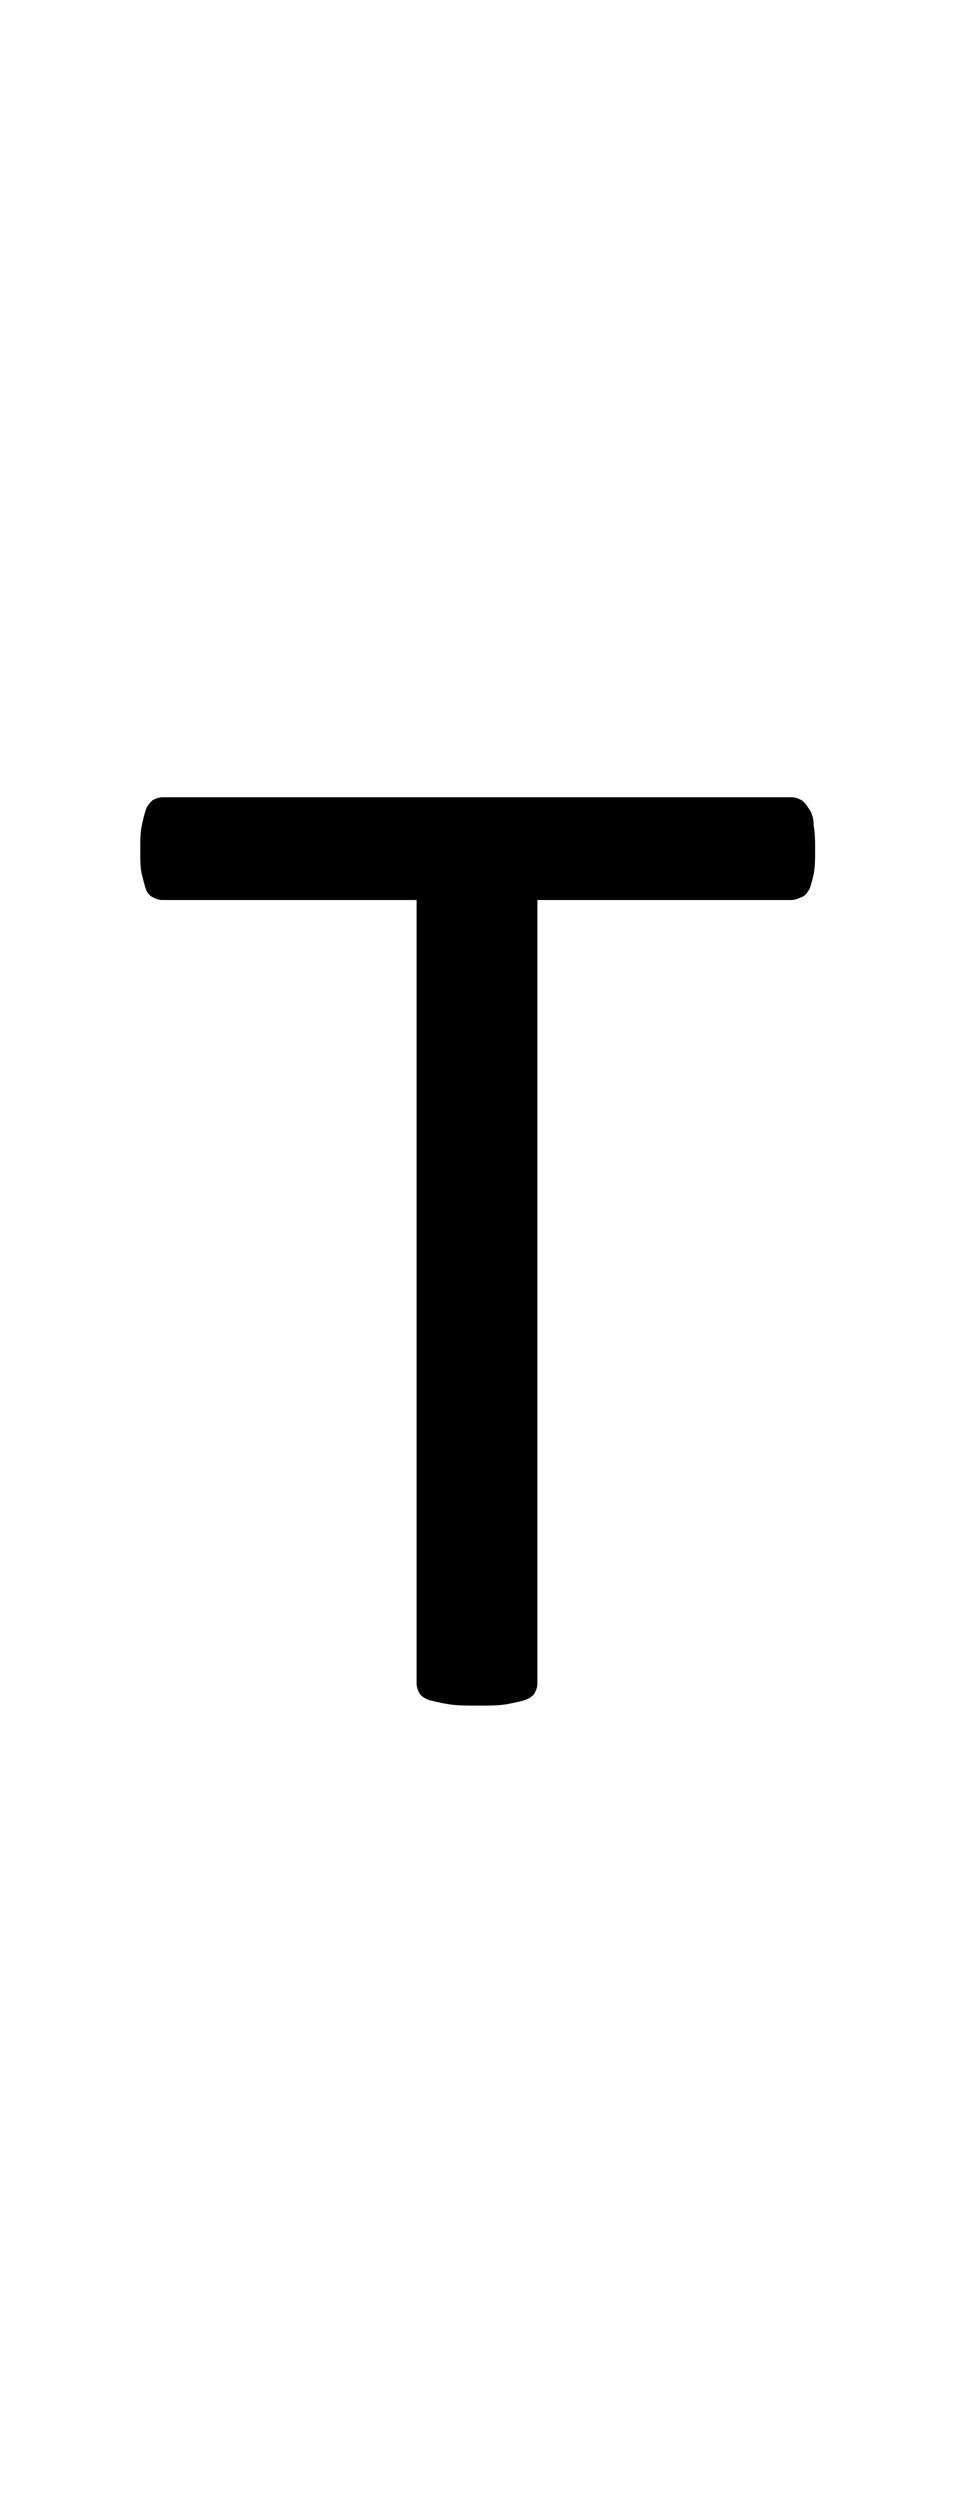 <?xml version="1.0" encoding="utf-8"?>
<!-- Generator: Adobe Illustrator 22.1.0, SVG Export Plug-In . SVG Version: 6.00 Build 0)  -->
<svg version="1.1" xmlns="http://www.w3.org/2000/svg" xmlns:xlink="http://www.w3.org/1999/xlink" x="0px" y="0px"
	 viewBox="0 0 68.7 180" style="enable-background:new 0 0 68.7 180;" xml:space="preserve">
<style type="text/css">
	.st0{display:none;}
	.st1{display:inline;fill:#FF0000;}
</style>
<g id="bg" class="st0">
	<polygon class="st1" points="67.3,0 67,0 66.9,0 66,0 65.6,0 65.5,0 65.2,0 65.1,0 65,0 64.3,0 64.2,0 63.9,0 63.8,0 63.7,0 
		63.5,0 63.4,0 63.3,0 62.5,0 62.4,0 62.3,0 62.1,0 62.1,0 62,0 61.7,0 61.7,0 61.6,0 60.8,0 60.7,0 60.6,0 60.4,0 60.3,0 60.2,0 
		60,0 59.9,0 59.8,0 59.5,0 59,0 59,0 58.9,0 58.7,0 58.6,0 58.5,0 58.4,0 58.2,0 58.1,0 58.1,0 57.8,0 57.7,0 57.3,0 57.2,0 
		57.1,0 57,0 56.9,0 56.8,0 56.8,0 56.6,0 56.5,0 56.4,0 56.4,0 56.3,0 56,0 56,0 55.9,0 55.7,0 55.7,0 55.5,0 55.4,0 55.3,0 
		55.2,0 55.1,0 55,0 55,0 54.9,0 54.8,0 54.7,0 54.7,0 54.6,0 54.5,0 54.4,0 54.3,0 54.2,0 54.1,0 54,0 53.9,0 53.9,0 53.8,0 
		53.7,0 53.6,0 53.5,0 53.4,0 53.3,0 53.3,0 53.2,0 53.1,0 53.1,0 53,0 53,0 52.9,0 52.9,0 52.8,0 52.7,0 52.6,0 52.6,0 52.5,0 
		52.4,0 52.3,0 52.2,0 52.2,0 52.1,0 52.1,0 52,0 51.8,0 51.7,0 51.6,0 51.6,0 51.5,0 51.4,0 51.4,0 51.3,0 51.3,0 51.3,0 51.2,0 
		51.2,0 51.1,0 51.1,0 50.9,0 50.8,0 50.8,0 50.8,0 50.7,0 50.6,0 50.5,0 50.5,0 50.4,0 50.4,0 50.4,0 50.3,0 50.1,0 50,0 49.9,0 
		49.9,0 49.8,0 49.7,0 49.7,0 49.6,0 49.6,0 49.5,0 49.5,0 49.5,0 49.4,0 49.4,0 49.3,0 49.2,0 49.2,0 49.1,0 49,0 49,0 48.9,0 
		48.8,0 48.7,0 48.7,0 48.7,0 48.6,0 48.6,0 48.3,0 48.2,0 48.2,0 48.1,0 48,0 47.9,0 47.9,0 47.8,0 47.8,0 47.8,0 47.8,0 47.7,0 
		47.7,0 47.6,0 47.5,0 47.4,0 47.4,0 47.4,0 47.3,0 47.3,0 47.2,0 47.1,0 47,0 47,0 46.9,0 46.9,0 46.8,0 46.5,0 46.5,0 46.5,0 
		46.4,0 46.3,0 46.2,0 46.1,0 46.1,0 46.1,0 46.1,0 46,0 46,0 46,0 45.8,0 45.7,0 45.7,0 45.7,0 45.6,0 45.6,0 45.6,0 45.5,0 
		45.5,0 45.4,0 45.3,0 45.2,0 45.2,0 45.2,0 45.1,0 44.8,0 44.8,0 44.7,0 44.7,0 44.7,0 44.7,0 44.5,0 44.4,0 44.4,0 44.4,0 44.3,0 
		44.3,0 44.3,0 44.2,0 44.2,0 44.1,0 44,0 44,0 43.9,0 43.9,0 43.9,0 43.8,0 43.8,0 43.8,0 43.8,0 43.7,0 43.6,0 43.5,0 43.4,0 
		43.4,0 43.4,0 43.1,0 43,0 43,0 43,0 42.9,0 42.9,0 42.9,0 42.8,0 42.7,0 42.7,0 42.6,0 42.6,0 42.6,0 42.6,0 42.5,0 42.5,0 
		42.5,0 42.3,0 42.2,0 42.2,0 42.2,0 42.2,0 42.1,0 42.1,0 42.1,0 42.1,0 42.1,0 42,0 42,0 41.9,0 41.8,0 41.7,0 41.7,0 41.6,0 
		41.3,0 41.3,0 41.3,0 41.3,0 41.2,0 41.2,0 41.2,0 41.1,0 41.1,0 41,0 40.9,0 40.9,0 40.9,0 40.8,0 40.8,0 40.7,0 40.7,0 40.7,0 
		40.6,0 40.5,0 40.5,0 40.5,0 40.4,0 40.4,0 40.4,0 40.4,0 40.4,0 40.3,0 40.3,0 40.2,0 40.2,0 40.1,0 40,0 40,0 39.9,0 39.8,0 
		39.6,0 39.5,0 39.5,0 39.5,0 39.5,0 39.5,0 39.4,0 39.4,0 39.4,0 39.3,0 39.2,0 39.2,0 39.2,0 39.1,0 39.1,0 39.1,0 39,0 39,0 
		38.8,0 38.8,0 38.8,0 38.7,0 38.7,0 38.7,0 38.6,0 38.6,0 38.6,0 38.6,0 38.5,0 38.5,0 38.4,0 38.3,0 38.3,0 38.3,0 38.2,0 38.1,0 
		37.9,0 37.8,0 37.8,0 37.8,0 37.7,0 37.7,0 37.7,0 37.7,0 37.6,0 37.5,0 37.4,0 37.4,0 37.4,0 37.3,0 37.3,0 37.3,0 37.2,0 37.1,0 
		37.1,0 37,0 37,0 37,0 36.9,0 36.9,0 36.9,0 36.9,0 36.8,0 36.8,0 36.7,0 36.7,0 36.6,0 36.5,0 36.5,0 36.5,0 36.4,0 36.3,0 
		36.2,0 36.1,0 36.1,0 36,0 36,0 36,0 35.9,0 35.9,0 35.8,0 35.8,0 35.7,0 35.6,0 35.6,0 35.6,0 35.5,0 35.5,0 35.4,0 35.4,0 
		35.3,0 35.3,0 35.2,0 35.2,0 35.2,0 35.2,0 35.1,0 35.1,0 35,0 34.9,0 34.9,0 34.8,0 34.8,0 34.7,0 34.7,0 34.6,0 34.6,0 34.5,0 
		34.5,0 34.4,0 34.4,0 34.3,0 34.3,0 34.2,0 34.2,0 34.1,0 34,0 34,0 34,0 33.9,0 33.8,0 33.8,0 33.8,0 33.7,0 33.6,0 33.6,0 
		33.5,0 33.5,0 33.5,0 33.5,0 33.4,0 33.4,0 33.3,0 33.3,0 33.2,0 33.1,0 33.1,0 33.1,0 33.1,0 33,0 32.9,0 32.9,0 32.8,0 32.8,0 
		32.7,0 32.7,0 32.7,0 32.6,0 32.6,0 32.5,0 32.3,0 32.2,0 32.2,0 32.1,0 32.1,0 32.1,0 32,0 31.9,0 31.9,0 31.9,0 31.8,0 31.8,0 
		31.8,0 31.8,0 31.7,0 31.7,0 31.7,0 31.6,0 31.6,0 31.4,0 31.4,0 31.3,0 31.3,0 31.3,0 31.2,0 31.2,0 31.2,0 31.1,0 31,0 31,0 
		31,0 31,0 30.9,0 30.9,0 30.9,0 30.8,0 30.6,0 30.5,0 30.4,0 30.4,0 30.4,0 30.3,0 30.2,0 30.2,0 30.1,0 30.1,0 30.1,0 30,0 30,0 
		30,0 30,0 29.9,0 29.9,0 29.8,0 29.7,0 29.7,0 29.6,0 29.6,0 29.6,0 29.5,0 29.5,0 29.5,0 29.4,0 29.3,0 29.3,0 29.2,0 29.2,0 
		29.2,0 29.2,0 29.2,0 29.1,0 29.1,0 28.8,0 28.7,0 28.7,0 28.6,0 28.5,0 28.5,0 28.5,0 28.4,0 28.4,0 28.3,0 28.3,0 28.3,0 28.3,0 
		28.3,0 28.2,0 28.2,0 28.2,0 28.1,0 27.9,0 27.9,0 27.9,0 27.9,0 27.8,0 27.8,0 27.8,0 27.8,0 27.7,0 27.6,0 27.6,0 27.5,0 27.5,0 
		27.5,0 27.4,0 27.4,0 27.4,0 27.3,0 27.1,0 27,0 26.9,0 26.9,0 26.8,0 26.7,0 26.7,0 26.6,0 26.6,0 26.6,0 26.6,0 26.5,0 26.5,0 
		26.5,0 26.4,0 26.4,0 26.3,0 26.2,0 26.2,0 26.2,0 26.1,0 26.1,0 26.1,0 26.1,0 26,0 26,0 25.8,0 25.8,0 25.8,0 25.7,0 25.7,0 
		25.7,0 25.6,0 25.6,0 25.3,0 25.3,0 25.2,0 25.2,0 25.1,0 25,0 24.9,0 24.9,0 24.9,0 24.8,0 24.8,0 24.8,0 24.8,0 24.7,0 24.7,0 
		24.6,0 24.5,0 24.5,0 24.4,0 24.4,0 24.4,0 24.3,0 24.3,0 24.3,0 24.2,0 24,0 24,0 24,0 23.9,0 23.9,0 23.9,0 23.6,0 23.5,0 
		23.5,0 23.5,0 23.4,0 23.3,0 23.1,0 23.1,0 23.1,0 23.1,0 23,0 23,0 23,0 22.9,0 22.8,0 22.7,0 22.7,0 22.7,0 22.6,0 22.6,0 
		22.6,0 22.6,0 22.5,0 22.4,0 22.2,0 22.2,0 22.2,0 22.1,0 21.9,0 21.8,0 21.8,0 21.7,0 21.7,0 21.6,0 21.5,0 21.4,0 21.3,0 21.3,0 
		21.2,0 21.2,0 21.2,0 21.1,0 21,0 21,0 20.9,0 20.9,0 20.9,0 20.9,0 20.8,0 20.7,0 20.6,0 20.5,0 20.5,0 20.4,0 20.3,0 20.1,0 
		20.1,0 20,0 20,0 20,0 19.9,0 19.8,0 19.7,0 19.7,0 19.6,0 19.5,0 19.5,0 19.4,0 19.3,0 19.3,0 19.2,0 19.2,0 19.2,0 19.1,0 
		19.1,0 19,0 19,0 18.9,0 18.8,0 18.8,0 18.7,0 18.6,0 18.4,0 18.3,0 18.3,0 18.2,0 18.2,0 18.2,0 18,0 17.9,0 17.9,0 17.8,0 
		17.8,0 17.7,0 17.6,0 17.6,0 17.5,0 17.5,0 17.4,0 17.4,0 17.4,0 17.3,0 17.2,0 17.2,0 17.1,0 17,0 16.9,0 16.9,0 16.7,0 16.6,0 
		16.6,0 16.5,0 16.5,0 16.4,0 16.3,0 16.2,0 16.1,0 16.1,0 16,0 15.9,0 15.8,0 15.8,0 15.7,0 15.6,0 15.6,0 15.5,0 15.5,0 15.4,0 
		15.3,0 15.3,0 15.2,0 15.1,0 15,0 14.8,0 14.8,0 14.8,0 14.7,0 14.5,0 14.5,0 14.4,0 14.3,0 14.2,0 14.1,0 14,0 14,0 13.9,0 
		13.8,0 13.7,0 13.6,0 13.6,0 13.5,0 13.4,0 13.3,0 13.2,0 13,0 12.9,0 12.8,0 12.7,0 12.6,0 12.4,0 12.3,0 12.3,0 12.1,0 12.1,0 
		11.9,0 11.9,0 11.8,0 11.7,0 11.5,0 11.5,0 11.4,0 11,0 10.9,0 10.6,0 10.5,0 10.5,0 10.3,0 10.2,0 10.1,0 10,0 9.8,0 9.7,0 9.6,0 
		9.2,0 8.8,0 8.8,0 8.7,0 8.4,0 8.4,0 8.3,0 8.1,0 8,0 7.9,0 7.1,0 7,0 6.9,0 6.7,0 6.6,0 6.6,0 6.3,0 6.2,0 6.1,0 5.4,0 5.3,0 
		5.2,0 5,0 4.9,0 4.8,0 4.5,0 4.4,0 3.6,0 3.5,0 3.4,0 3.2,0 3.1,0 2.7,0 1.8,0 1.7,0 1.3,0 0,0 0,180 1.3,180 1.7,180 1.8,180 
		2.7,180 3.1,180 3.2,180 3.4,180 3.5,180 3.6,180 4.4,180 4.5,180 4.8,180 4.9,180 5,180 5.2,180 5.3,180 5.4,180 6.1,180 6.2,180 
		6.3,180 6.6,180 6.6,180 6.7,180 6.9,180 7,180 7.1,180 7.9,180 8,180 8.1,180 8.3,180 8.4,180 8.4,180 8.7,180 8.8,180 8.8,180 
		9.2,180 9.6,180 9.7,180 9.8,180 10,180 10.1,180 10.2,180 10.3,180 10.5,180 10.5,180 10.6,180 10.9,180 11,180 11.4,180 
		11.5,180 11.5,180 11.7,180 11.8,180 11.9,180 11.9,180 12.1,180 12.1,180 12.3,180 12.3,180 12.4,180 12.6,180 12.7,180 12.8,180 
		12.9,180 13,180 13.2,180 13.3,180 13.4,180 13.5,180 13.6,180 13.6,180 13.7,180 13.8,180 13.9,180 14,180 14,180 14.1,180 
		14.2,180 14.3,180 14.4,180 14.5,180 14.5,180 14.7,180 14.8,180 14.8,180 14.8,180 15,180 15.1,180 15.2,180 15.3,180 15.3,180 
		15.4,180 15.5,180 15.5,180 15.6,180 15.6,180 15.7,180 15.8,180 15.8,180 15.9,180 16,180 16.1,180 16.1,180 16.2,180 16.3,180 
		16.4,180 16.5,180 16.5,180 16.6,180 16.6,180 16.7,180 16.9,180 16.9,180 17,180 17.1,180 17.2,180 17.2,180 17.3,180 17.4,180 
		17.4,180 17.4,180 17.5,180 17.5,180 17.6,180 17.6,180 17.7,180 17.8,180 17.8,180 17.9,180 17.9,180 18,180 18.2,180 18.2,180 
		18.2,180 18.3,180 18.3,180 18.4,180 18.6,180 18.7,180 18.8,180 18.8,180 18.9,180 19,180 19,180 19.1,180 19.1,180 19.2,180 
		19.2,180 19.2,180 19.3,180 19.3,180 19.4,180 19.5,180 19.5,180 19.6,180 19.7,180 19.7,180 19.8,180 19.9,180 20,180 20,180 
		20,180 20.1,180 20.1,180 20.3,180 20.4,180 20.5,180 20.5,180 20.6,180 20.7,180 20.8,180 20.9,180 20.9,180 20.9,180 20.9,180 
		21,180 21,180 21.1,180 21.2,180 21.2,180 21.2,180 21.3,180 21.3,180 21.4,180 21.5,180 21.6,180 21.7,180 21.7,180 21.8,180 
		21.8,180 21.9,180 22.1,180 22.2,180 22.2,180 22.2,180 22.4,180 22.5,180 22.6,180 22.6,180 22.6,180 22.6,180 22.7,180 22.7,180 
		22.7,180 22.8,180 22.9,180 23,180 23,180 23,180 23.1,180 23.1,180 23.1,180 23.1,180 23.3,180 23.4,180 23.5,180 23.5,180 
		23.5,180 23.6,180 23.9,180 23.9,180 23.9,180 24,180 24,180 24,180 24.2,180 24.3,180 24.3,180 24.3,180 24.4,180 24.4,180 
		24.4,180 24.5,180 24.5,180 24.6,180 24.7,180 24.7,180 24.8,180 24.8,180 24.8,180 24.8,180 24.9,180 24.9,180 24.9,180 25,180 
		25.1,180 25.2,180 25.2,180 25.3,180 25.3,180 25.6,180 25.6,180 25.7,180 25.7,180 25.7,180 25.8,180 25.8,180 25.8,180 26,180 
		26,180 26.1,180 26.1,180 26.1,180 26.1,180 26.2,180 26.2,180 26.2,180 26.3,180 26.4,180 26.4,180 26.5,180 26.5,180 26.5,180 
		26.6,180 26.6,180 26.6,180 26.6,180 26.7,180 26.7,180 26.8,180 26.9,180 26.9,180 27,180 27.1,180 27.3,180 27.4,180 27.4,180 
		27.4,180 27.5,180 27.5,180 27.5,180 27.6,180 27.6,180 27.7,180 27.8,180 27.8,180 27.8,180 27.8,180 27.9,180 27.9,180 27.9,180 
		27.9,180 28.1,180 28.2,180 28.2,180 28.2,180 28.3,180 28.3,180 28.3,180 28.3,180 28.3,180 28.4,180 28.4,180 28.5,180 28.5,180 
		28.5,180 28.6,180 28.7,180 28.7,180 28.8,180 29.1,180 29.1,180 29.2,180 29.2,180 29.2,180 29.2,180 29.2,180 29.3,180 29.3,180 
		29.4,180 29.5,180 29.5,180 29.5,180 29.6,180 29.6,180 29.6,180 29.7,180 29.7,180 29.8,180 29.9,180 29.9,180 30,180 30,180 
		30,180 30,180 30.1,180 30.1,180 30.1,180 30.2,180 30.2,180 30.3,180 30.4,180 30.4,180 30.4,180 30.5,180 30.6,180 30.8,180 
		30.9,180 30.9,180 30.9,180 31,180 31,180 31,180 31,180 31.1,180 31.2,180 31.2,180 31.2,180 31.3,180 31.3,180 31.3,180 
		31.4,180 31.4,180 31.6,180 31.6,180 31.7,180 31.7,180 31.7,180 31.8,180 31.8,180 31.8,180 31.8,180 31.9,180 31.9,180 31.9,180 
		32,180 32.1,180 32.1,180 32.1,180 32.2,180 32.2,180 32.3,180 32.5,180 32.6,180 32.6,180 32.7,180 32.7,180 32.7,180 32.8,180 
		32.8,180 32.9,180 32.9,180 33,180 33.1,180 33.1,180 33.1,180 33.1,180 33.2,180 33.3,180 33.3,180 33.4,180 33.4,180 33.5,180 
		33.5,180 33.5,180 33.5,180 33.6,180 33.6,180 33.7,180 33.8,180 33.8,180 33.8,180 33.9,180 34,180 34,180 34,180 34.1,180 
		34.2,180 34.2,180 34.3,180 34.3,180 34.4,180 34.4,180 34.5,180 34.5,180 34.6,180 34.6,180 34.7,180 34.7,180 34.8,180 34.8,180 
		34.9,180 34.9,180 35,180 35.1,180 35.1,180 35.2,180 35.2,180 35.2,180 35.2,180 35.3,180 35.3,180 35.4,180 35.4,180 35.5,180 
		35.5,180 35.6,180 35.6,180 35.6,180 35.7,180 35.8,180 35.8,180 35.9,180 35.9,180 36,180 36,180 36,180 36.1,180 36.1,180 
		36.2,180 36.3,180 36.4,180 36.5,180 36.5,180 36.5,180 36.6,180 36.7,180 36.7,180 36.8,180 36.8,180 36.9,180 36.9,180 36.9,180 
		36.9,180 37,180 37,180 37,180 37.1,180 37.1,180 37.2,180 37.3,180 37.3,180 37.3,180 37.4,180 37.4,180 37.4,180 37.5,180 
		37.6,180 37.7,180 37.7,180 37.7,180 37.7,180 37.8,180 37.8,180 37.8,180 37.9,180 38.1,180 38.2,180 38.3,180 38.3,180 38.3,180 
		38.4,180 38.5,180 38.5,180 38.6,180 38.6,180 38.6,180 38.6,180 38.7,180 38.7,180 38.7,180 38.8,180 38.8,180 38.8,180 39,180 
		39,180 39.1,180 39.1,180 39.1,180 39.2,180 39.2,180 39.2,180 39.3,180 39.4,180 39.4,180 39.4,180 39.5,180 39.5,180 39.5,180 
		39.5,180 39.5,180 39.6,180 39.8,180 39.9,180 40,180 40,180 40.1,180 40.2,180 40.2,180 40.3,180 40.3,180 40.4,180 40.4,180 
		40.4,180 40.4,180 40.4,180 40.5,180 40.5,180 40.5,180 40.6,180 40.7,180 40.7,180 40.7,180 40.8,180 40.8,180 40.9,180 40.9,180 
		40.9,180 41,180 41.1,180 41.1,180 41.2,180 41.2,180 41.2,180 41.3,180 41.3,180 41.3,180 41.3,180 41.6,180 41.7,180 41.7,180 
		41.8,180 41.9,180 42,180 42,180 42.1,180 42.1,180 42.1,180 42.1,180 42.1,180 42.2,180 42.2,180 42.2,180 42.2,180 42.3,180 
		42.5,180 42.5,180 42.5,180 42.6,180 42.6,180 42.6,180 42.6,180 42.7,180 42.7,180 42.8,180 42.9,180 42.9,180 42.9,180 43,180 
		43,180 43,180 43.1,180 43.4,180 43.4,180 43.4,180 43.5,180 43.6,180 43.7,180 43.8,180 43.8,180 43.8,180 43.8,180 43.9,180 
		43.9,180 43.9,180 44,180 44,180 44.1,180 44.2,180 44.2,180 44.3,180 44.3,180 44.3,180 44.4,180 44.4,180 44.4,180 44.5,180 
		44.7,180 44.7,180 44.7,180 44.7,180 44.8,180 44.8,180 45.1,180 45.2,180 45.2,180 45.2,180 45.3,180 45.4,180 45.5,180 45.5,180 
		45.6,180 45.6,180 45.6,180 45.7,180 45.7,180 45.7,180 45.8,180 46,180 46,180 46,180 46.1,180 46.1,180 46.1,180 46.1,180 
		46.2,180 46.3,180 46.4,180 46.5,180 46.5,180 46.5,180 46.8,180 46.9,180 46.9,180 47,180 47,180 47.1,180 47.2,180 47.3,180 
		47.3,180 47.4,180 47.4,180 47.4,180 47.5,180 47.6,180 47.7,180 47.7,180 47.8,180 47.8,180 47.8,180 47.8,180 47.9,180 47.9,180 
		48,180 48.1,180 48.2,180 48.2,180 48.3,180 48.6,180 48.6,180 48.7,180 48.7,180 48.7,180 48.8,180 48.9,180 49,180 49,180 
		49.1,180 49.2,180 49.2,180 49.3,180 49.4,180 49.4,180 49.5,180 49.5,180 49.5,180 49.6,180 49.6,180 49.7,180 49.7,180 49.8,180 
		49.9,180 49.9,180 50,180 50.1,180 50.3,180 50.4,180 50.4,180 50.4,180 50.5,180 50.5,180 50.6,180 50.7,180 50.8,180 50.8,180 
		50.8,180 50.9,180 51.1,180 51.1,180 51.2,180 51.2,180 51.3,180 51.3,180 51.3,180 51.4,180 51.4,180 51.5,180 51.6,180 51.6,180 
		51.7,180 51.8,180 52,180 52.1,180 52.1,180 52.2,180 52.2,180 52.3,180 52.4,180 52.5,180 52.6,180 52.6,180 52.7,180 52.8,180 
		52.9,180 52.9,180 53,180 53,180 53.1,180 53.1,180 53.2,180 53.3,180 53.3,180 53.4,180 53.5,180 53.6,180 53.7,180 53.8,180 
		53.9,180 53.9,180 54,180 54.1,180 54.2,180 54.3,180 54.4,180 54.5,180 54.6,180 54.7,180 54.7,180 54.8,180 54.9,180 55,180 
		55,180 55.1,180 55.2,180 55.3,180 55.4,180 55.5,180 55.7,180 55.7,180 55.9,180 56,180 56,180 56.3,180 56.4,180 56.4,180 
		56.5,180 56.6,180 56.8,180 56.8,180 56.9,180 57,180 57.1,180 57.2,180 57.3,180 57.7,180 57.8,180 58.1,180 58.1,180 58.2,180 
		58.4,180 58.5,180 58.6,180 58.7,180 58.9,180 59,180 59,180 59.5,180 59.8,180 59.9,180 60,180 60.2,180 60.3,180 60.4,180 
		60.6,180 60.7,180 60.8,180 61.6,180 61.7,180 61.7,180 62,180 62.1,180 62.1,180 62.3,180 62.4,180 62.5,180 63.3,180 63.4,180 
		63.5,180 63.7,180 63.8,180 63.9,180 64.2,180 64.3,180 65,180 65.1,180 65.2,180 65.5,180 65.6,180 66,180 66.9,180 67,180 
		67.3,180 68.7,180 68.7,0 	"/>
</g>
<g id="figure">
	<path d="M58.7,61.2c0,0.6,0,1.2-0.1,1.7c-0.1,0.5-0.2,0.8-0.3,1.1c-0.2,0.3-0.3,0.5-0.6,0.6c-0.2,0.1-0.5,0.2-0.7,0.2H38.7v56.4
		c0,0.3-0.1,0.5-0.2,0.7c-0.1,0.2-0.4,0.4-0.7,0.5c-0.3,0.1-0.8,0.2-1.3,0.3c-0.6,0.1-1.2,0.1-2.1,0.1c-0.8,0-1.5,0-2.1-0.1
		c-0.6-0.1-1-0.2-1.4-0.3c-0.3-0.1-0.6-0.3-0.7-0.5c-0.1-0.2-0.2-0.4-0.2-0.7V64.8H11.7c-0.3,0-0.5-0.1-0.7-0.2
		c-0.2-0.1-0.4-0.3-0.5-0.6c-0.1-0.3-0.2-0.7-0.3-1.1c-0.1-0.5-0.1-1-0.1-1.7c0-0.6,0-1.2,0.1-1.7c0.1-0.5,0.2-0.9,0.3-1.2
		c0.1-0.3,0.3-0.5,0.5-0.7c0.2-0.1,0.5-0.2,0.7-0.2H57c0.3,0,0.5,0.1,0.7,0.2c0.2,0.1,0.4,0.4,0.6,0.7c0.2,0.3,0.3,0.7,0.3,1.2
		C58.7,60,58.7,60.6,58.7,61.2z"/>
</g>
</svg>
